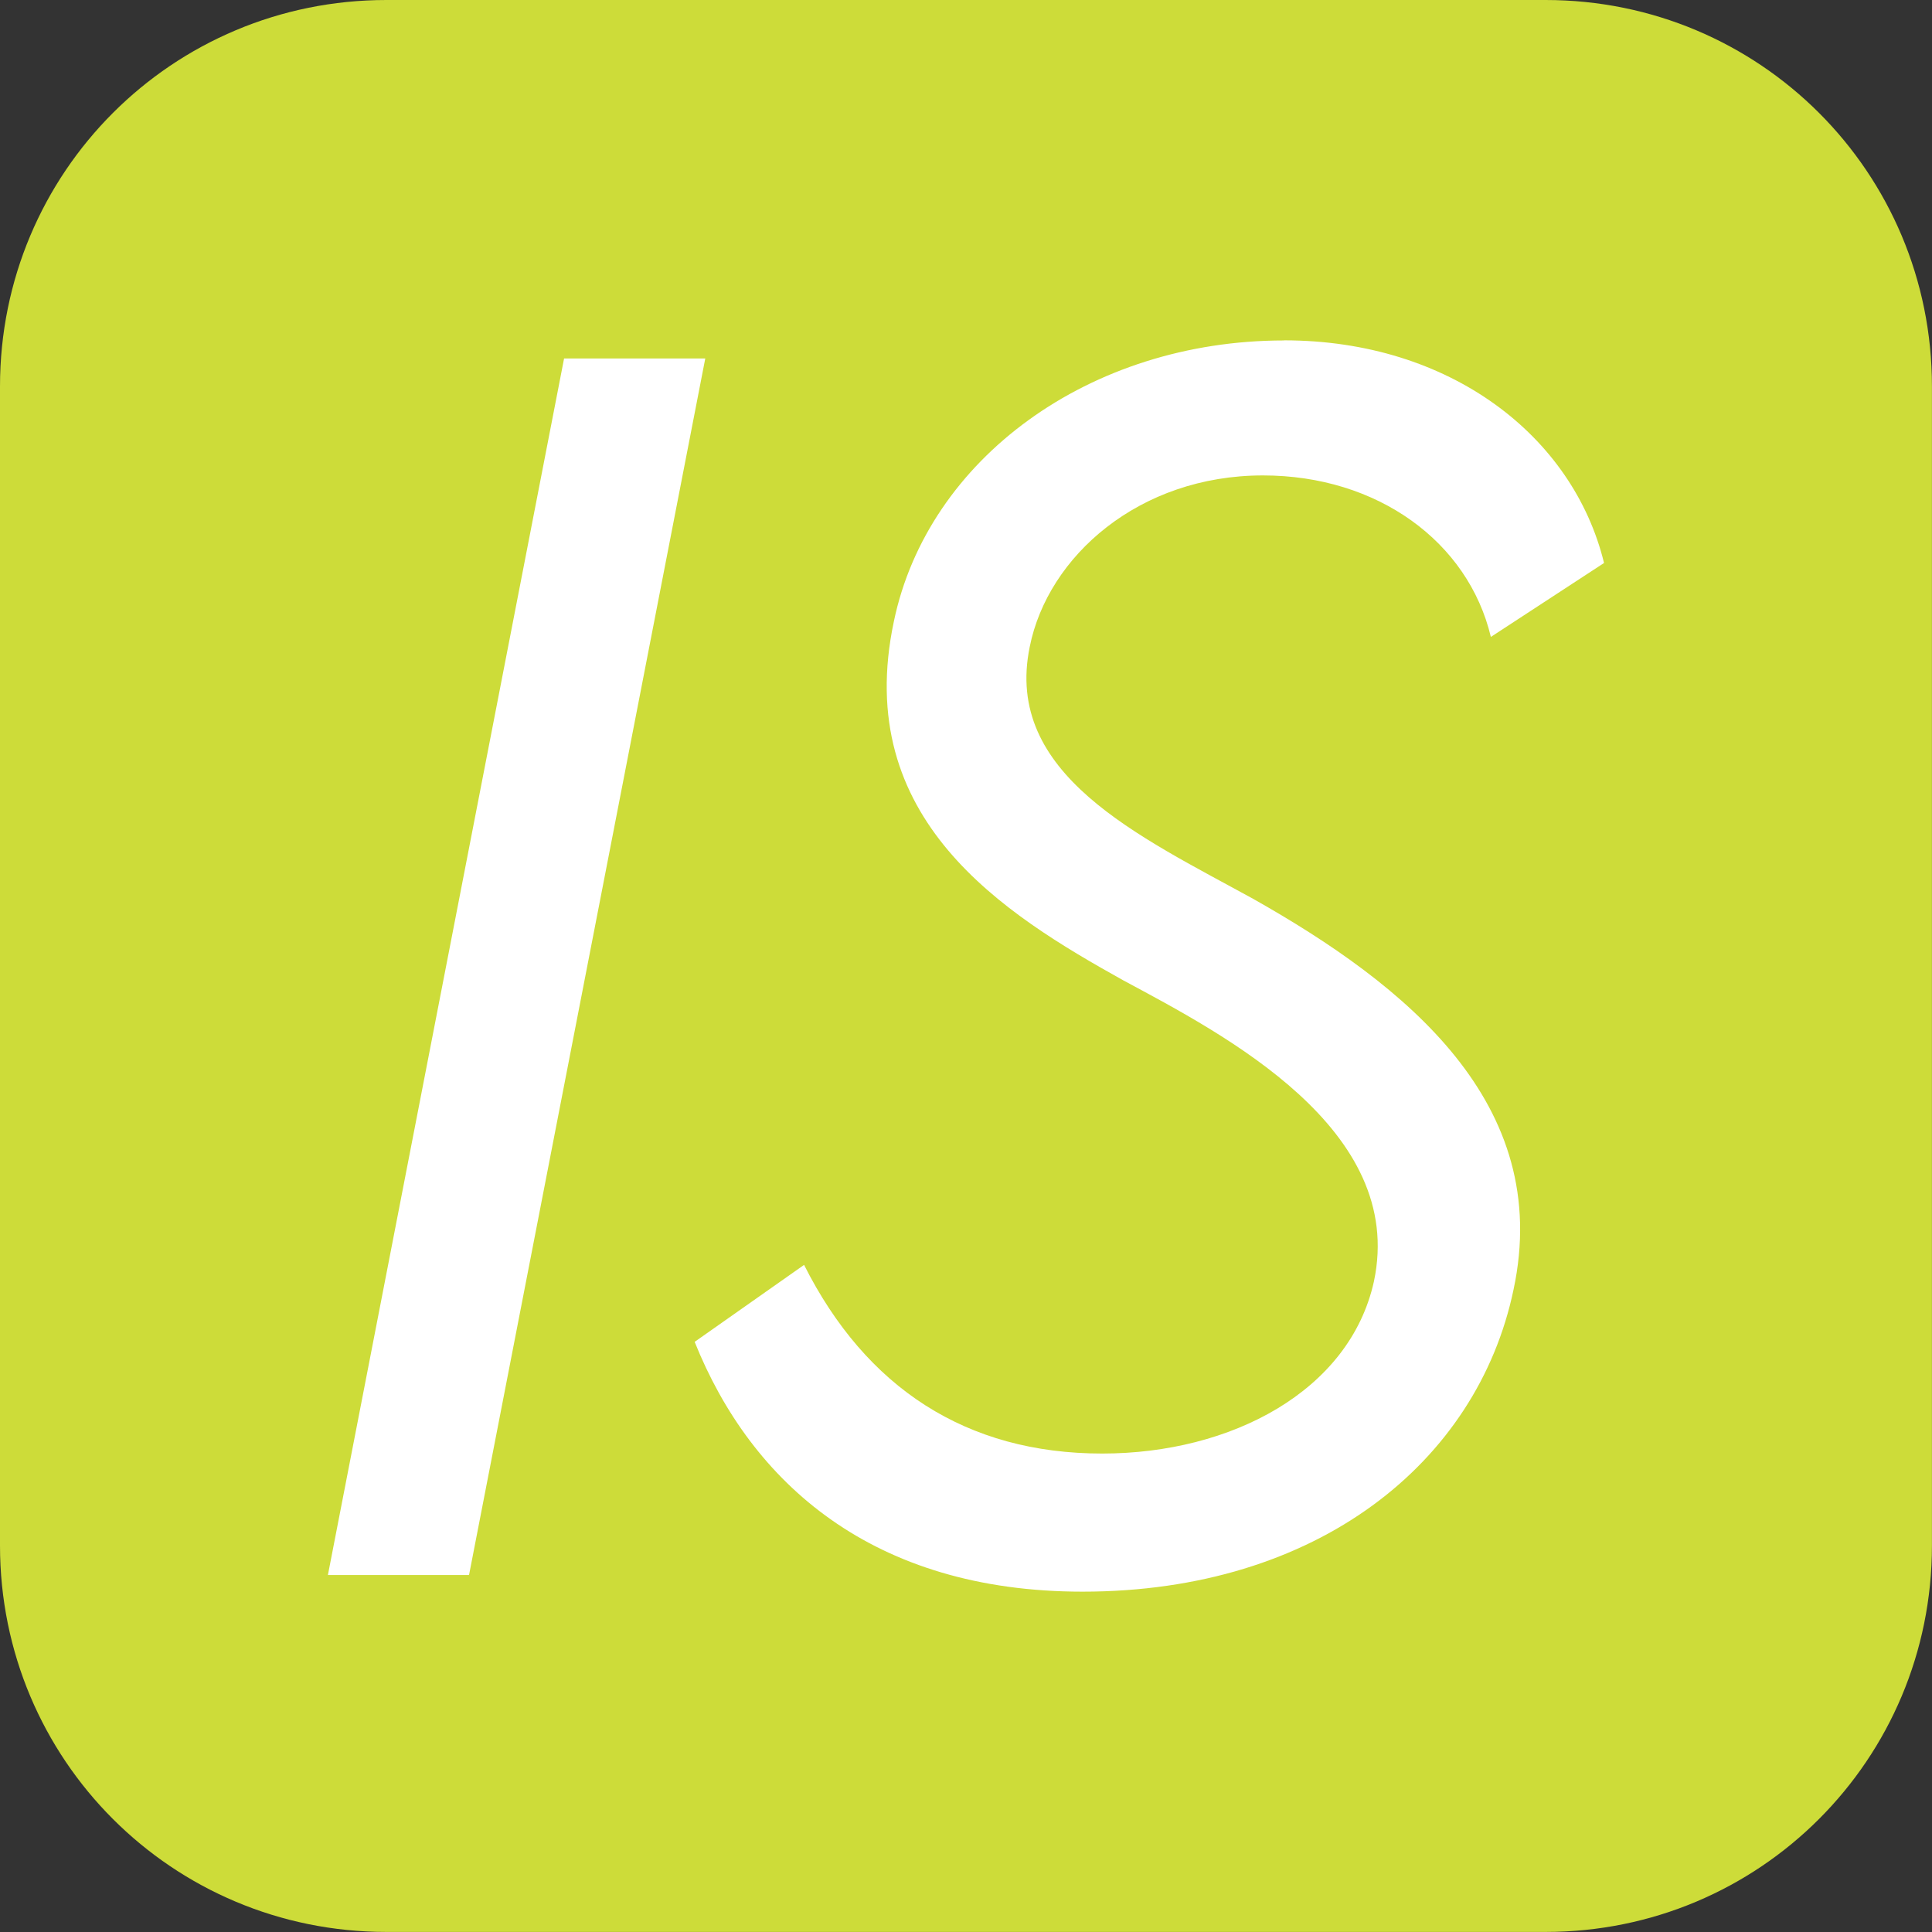 <?xml version="1.0" encoding="UTF-8" standalone="no"?>
<!-- Created with Inkscape (http://www.inkscape.org/) -->

<svg
   width="128"
   height="128"
   viewBox="0 0 33.867 33.867"
   version="1.1"
   id="svg5"
   inkscape:version="1.1.2 (b8e25be833, 2022-02-05)"
   sodipodi:docname="logo_InSlow.svg"
   xmlns:inkscape="http://www.inkscape.org/namespaces/inkscape"
   xmlns:sodipodi="http://sodipodi.sourceforge.net/DTD/sodipodi-0.dtd"
   xmlns="http://www.w3.org/2000/svg"
   xmlns:svg="http://www.w3.org/2000/svg">
  <rect x="0" y="0" width="33.867" height="33.867" fill="#333333" stroke="none"/>
  <sodipodi:namedview
     id="namedview7"
     pagecolor="#505050"
     bordercolor="#eeeeee"
     borderopacity="1"
     inkscape:pageshadow="0"
     inkscape:pageopacity="0"
     inkscape:pagecheckerboard="0"
     inkscape:document-units="px"
     showgrid="false"
     units="px"
     inkscape:zoom="4.1474471"
     inkscape:cx="79.687575"
     inkscape:cy="59.554708"
     inkscape:window-width="1920"
     inkscape:window-height="1009"
     inkscape:window-x="-8"
     inkscape:window-y="-8"
     inkscape:window-maximized="1"
     inkscape:current-layer="layer1" />
  <defs
     id="defs2" />
  <g
     inkscape:label="Calque 1"
     inkscape:groupmode="layer"
     id="layer1">
    <path
       id="rect11735"
       style="fill:#ffffff;fill-opacity:1;stroke:none;stroke-width:1.323;stroke-linecap:round;stroke-linejoin:round;stroke-miterlimit:4;stroke-dasharray:none;stroke-opacity:1;paint-order:stroke fill markers;stop-color:#000000"
       d="m 7.408,1.058 c -3.518,0 -6.35,2.832 -6.35,6.35 V 26.458 c 0,3.518 2.832,6.35 6.35,6.35 H 26.458 c 3.518,0 6.35,-2.832 6.35,-6.35 V 7.408 c 0,-3.518 -2.832,-6.35 -6.35,-6.35 z"
       sodipodi:nodetypes="sssssssss" />
    <path
       id="rect11735-0"
       style="fill:#cddc39;fill-opacity:1;stroke:none;stroke-width:1.411;stroke-linecap:round;stroke-linejoin:round;stroke-miterlimit:4;stroke-dasharray:none;stroke-opacity:1;paint-order:stroke fill markers;stop-color:#000000"
       d="M 6.773,0 C 3.021,0 0,3.021 0,6.773 V 27.093 c 0,3.752 3.021,6.773 6.773,6.773 H 27.093 c 3.752,0 6.773,-3.021 6.773,-6.773 V 6.773 C 33.867,3.021 30.846,0 27.093,0 Z M 22.509,5.966 c 2.91,0 5.067,1.68 5.609,3.903 L 26.134,11.165 C 25.737,9.499 24.15,8.334 22.139,8.334 c -2.17,0 -3.77,1.416 -4.088,3.003 -0.463,2.236 1.918,3.321 3.916,4.419 2.672,1.508 5.265,3.585 4.564,6.853 -0.635,3.029 -3.44,5.292 -7.554,5.292 -3.678,-5e-6 -5.808,-1.905 -6.8,-4.379 l 1.918,-1.349 c 1.085,2.156 2.844,3.307 5.226,3.307 2.262,0 4.339,-1.098 4.763,-3.016 0.569,-2.672 -2.619,-4.326 -4.392,-5.278 -2.09,-1.164 -4.763,-2.818 -4.022,-6.297 0.595,-2.844 3.426,-4.921 6.839,-4.921 z m -12.621,0.318 H 12.363 L 8.222,27.609 h -2.474 z" />
    <g
       aria-label="IS"
       id="text2432"
       style="font-size:25.4px;line-height:1.25;stroke-width:0.265">
      <g
         id="g11514"
         transform="translate(1.503,17.182)" />
    </g>
  </g>
</svg>
